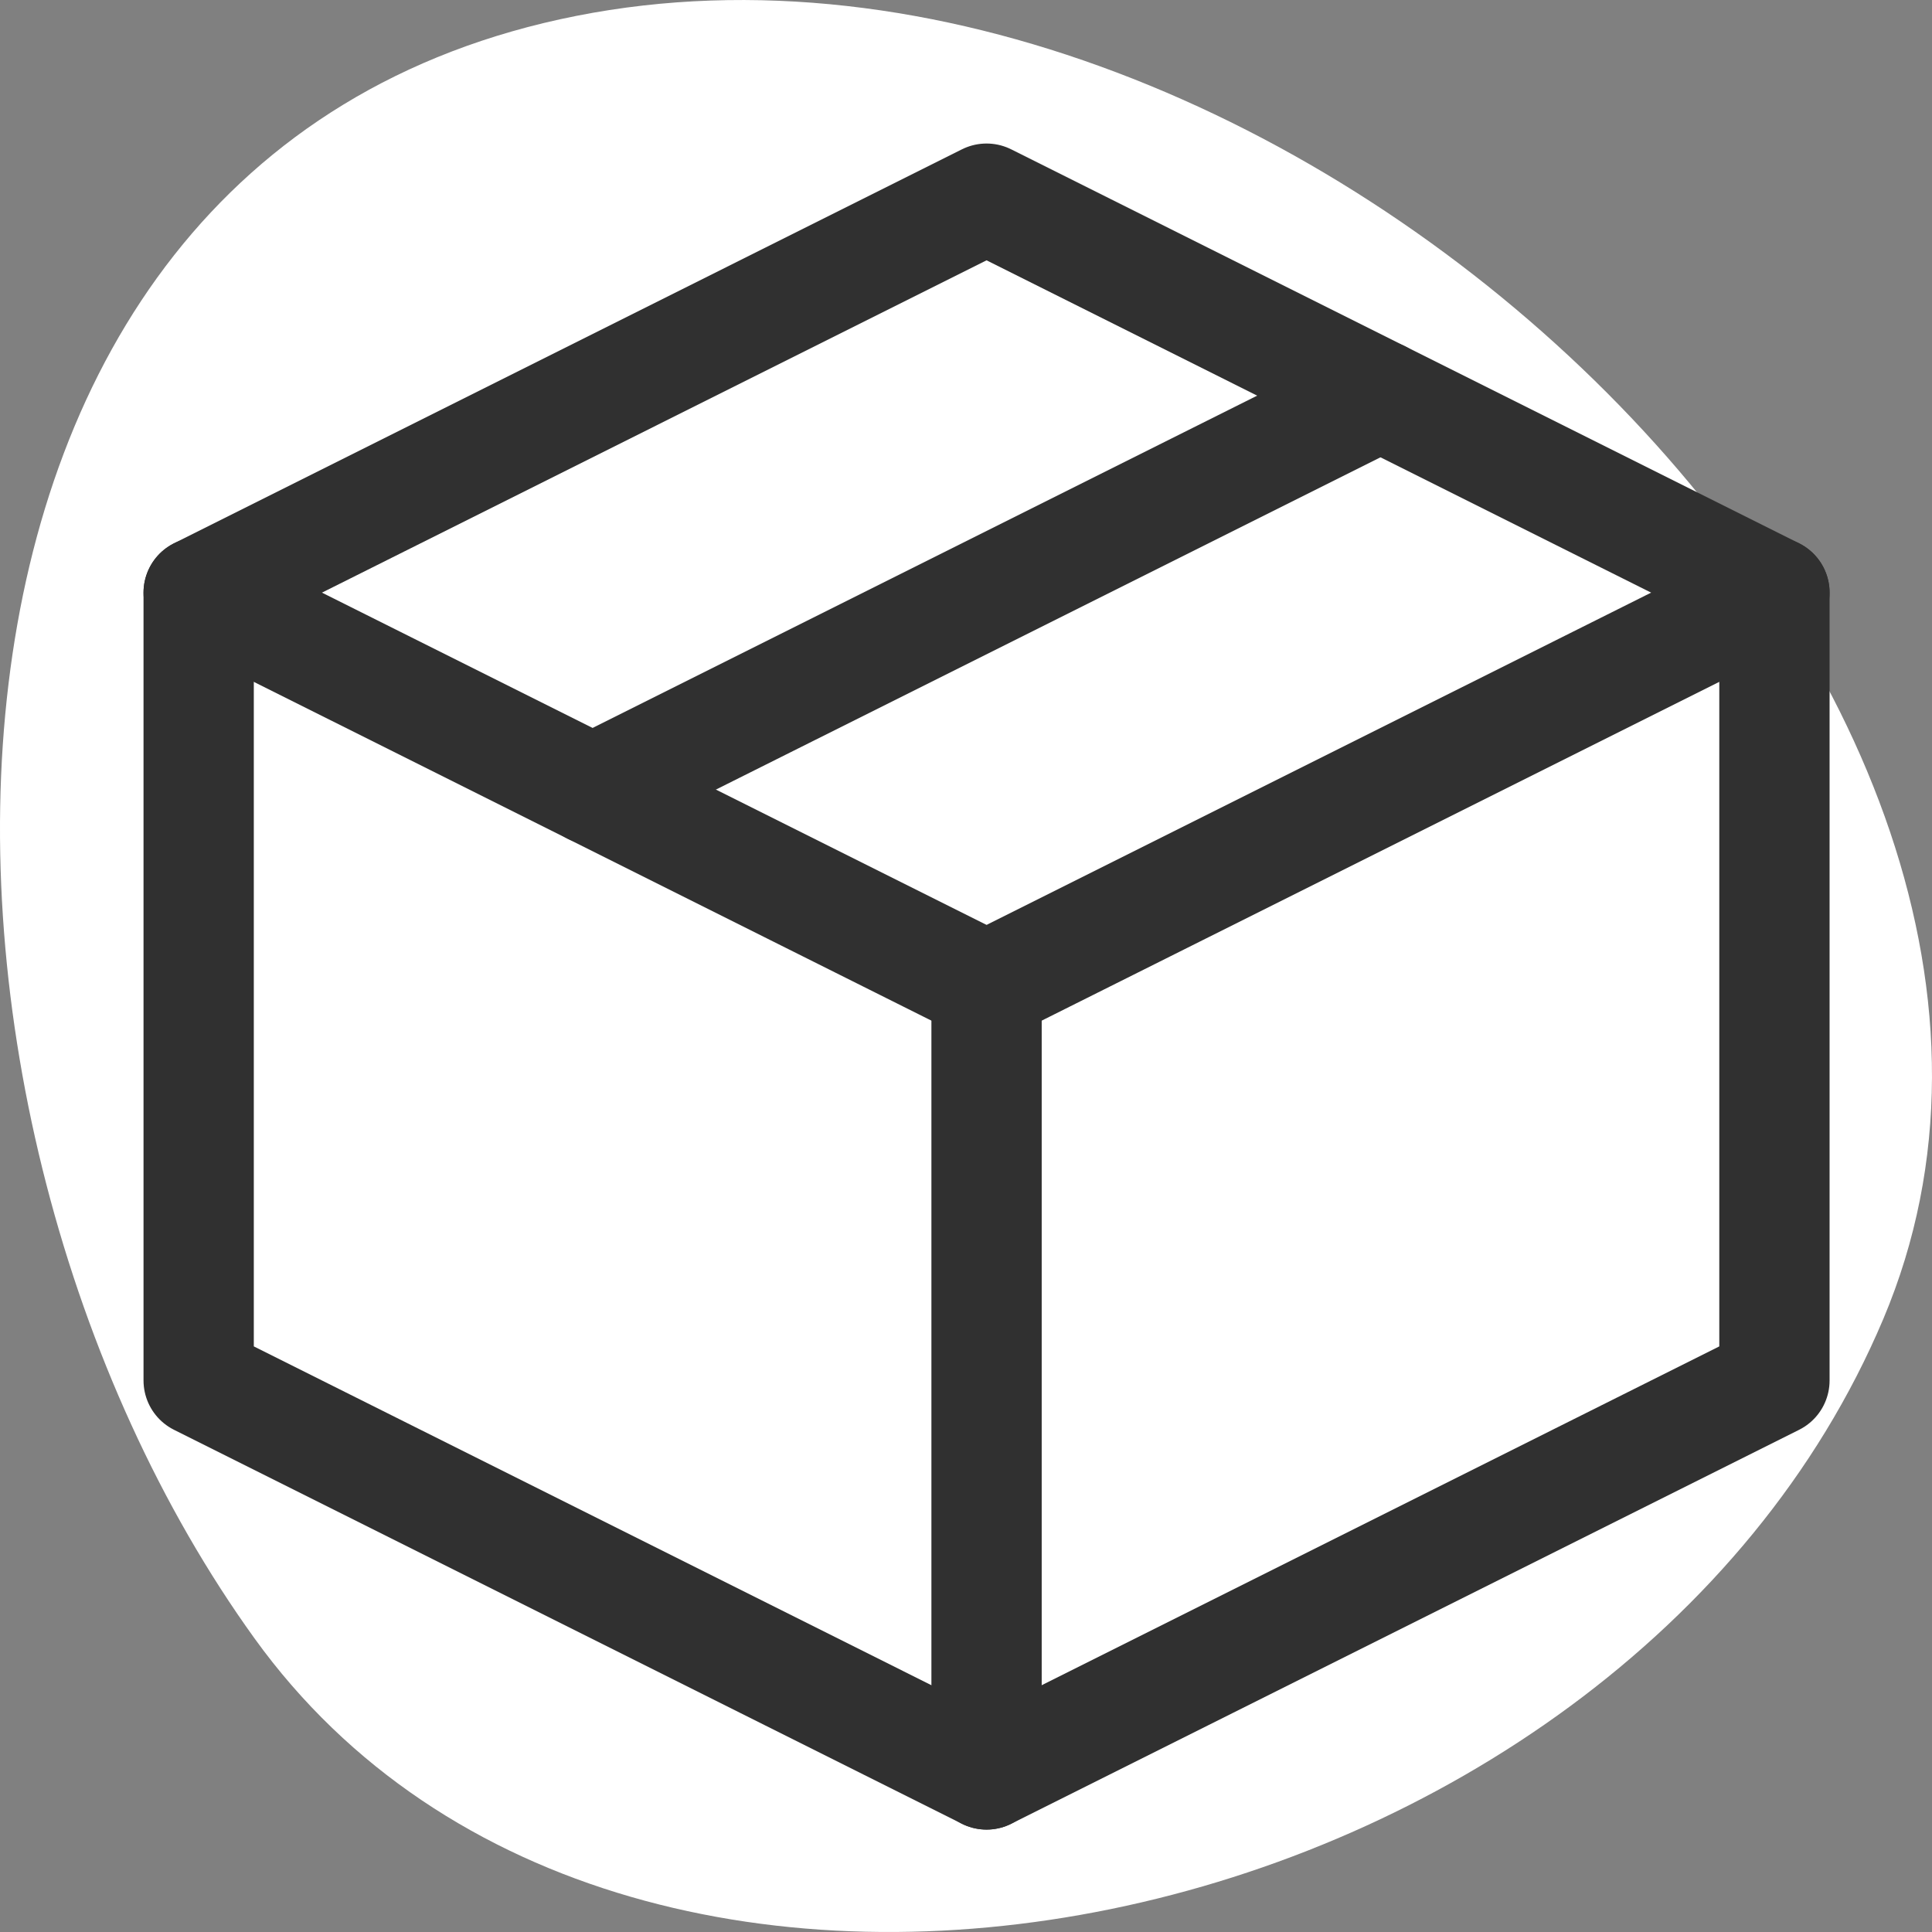 <svg width="47" height="47" viewBox="0 0 47 47" fill="none" xmlns="http://www.w3.org/2000/svg">
<rect x="0" y="0" width="47" height="47" fill="#808080" stroke="none"/>
<path d="M45.816 32.085C39.396 47.293 15.353 52.567 6.193 39.859C-2.968 27.151 -3.217 3.8 14.018 0.387C31.252 -3.027 52.236 16.877 45.816 32.085Z" fill="white"/>
<path d="M43.167 14.417L24 4.833L4.833 14.417V33.583L24 43.167L43.167 33.583V14.417Z" stroke="#303030" stroke-width="2.683" stroke-linecap="round" stroke-linejoin="round"/>
<path d="M4.833 14.417L24 24" stroke="#303030" stroke-width="2.683" stroke-linecap="round" stroke-linejoin="round"/>
<path d="M24 43.167V24" stroke="#303030" stroke-width="2.683" stroke-linecap="round" stroke-linejoin="round"/>
<path d="M43.167 14.417L24 24" stroke="#303030" stroke-width="2.683" stroke-linecap="round" stroke-linejoin="round"/>
<path d="M33.583 9.625L14.417 19.208" stroke="#303030" stroke-width="2.683" stroke-linecap="round" stroke-linejoin="round"/>
</svg>
